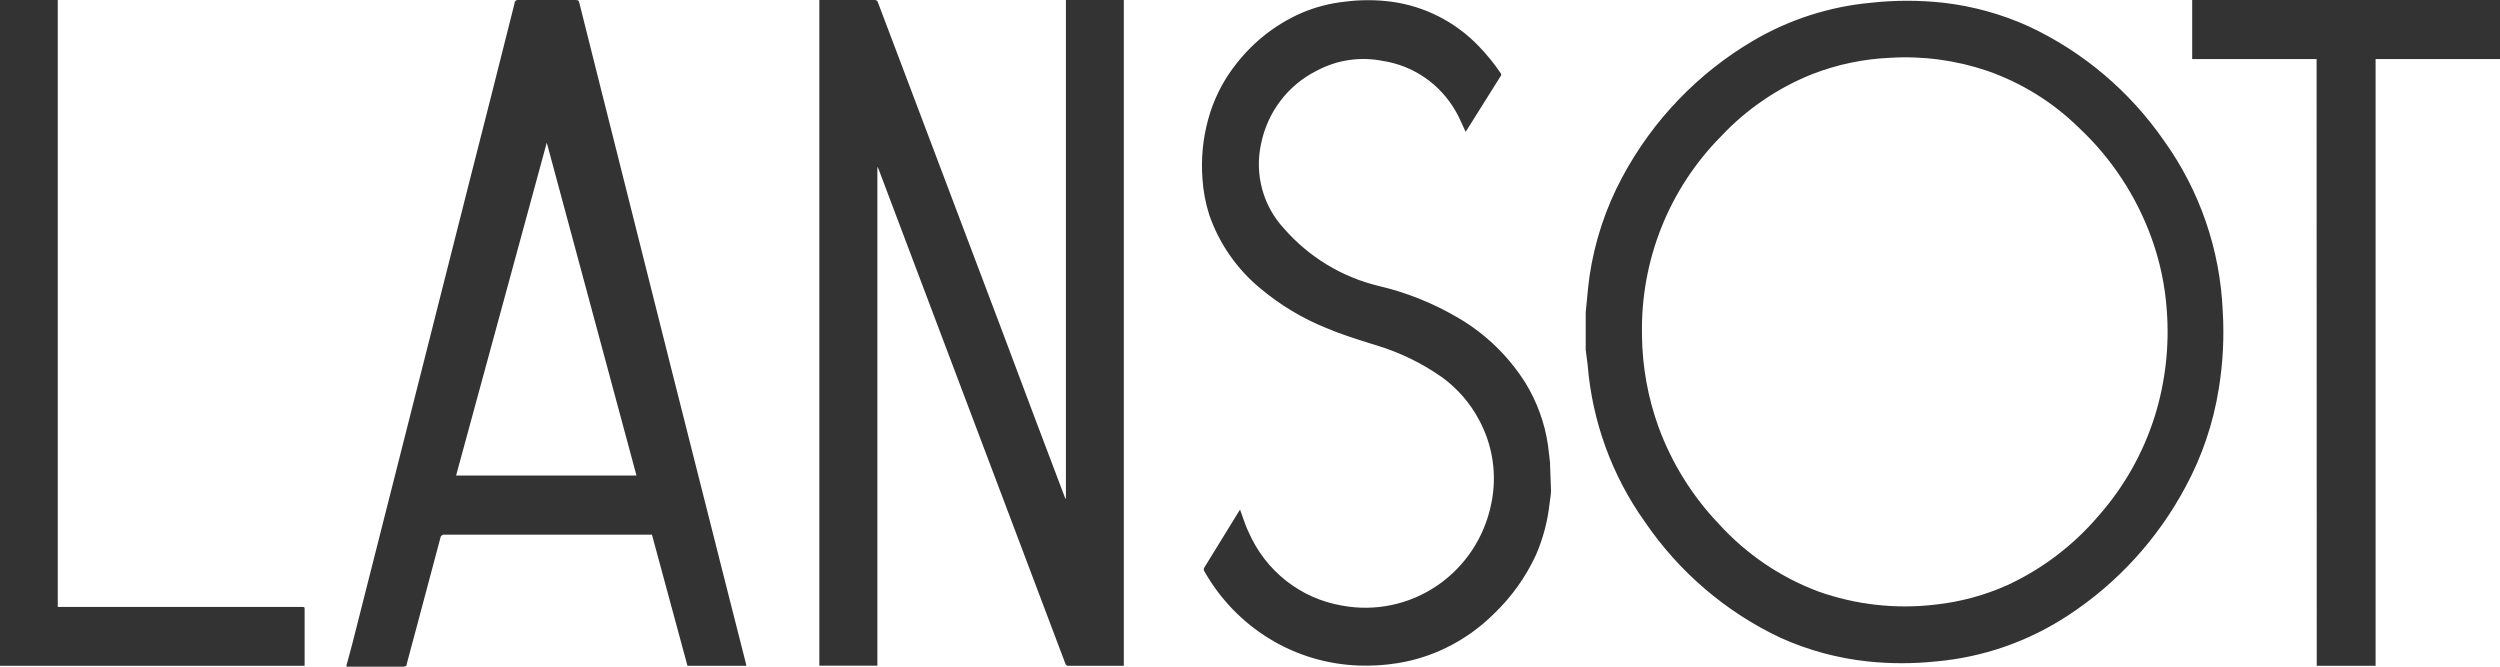 <svg width="105" height="28" viewBox="0 0 105 28" fill="none" xmlns="http://www.w3.org/2000/svg">
<path fill-rule="evenodd" clip-rule="evenodd" d="M14.641 27.618C14.612 27.726 14.582 27.834 14.553 27.941V28H16.921C17.02 28 17.084 27.977 17.084 27.883C17.241 27.295 17.398 26.708 17.556 26.12C17.87 24.945 18.185 23.771 18.495 22.596C18.497 22.575 18.503 22.554 18.513 22.535C18.524 22.517 18.538 22.5 18.555 22.487C18.571 22.474 18.591 22.464 18.611 22.459C18.632 22.453 18.654 22.452 18.674 22.456H27.382L28.874 27.965H31.341V27.918C31.039 26.72 30.731 25.504 30.43 24.329L28.108 15.143L25.745 5.745C25.577 5.075 25.408 4.406 25.239 3.737L25.239 3.737L25.239 3.736L25.239 3.736L25.239 3.736C24.936 2.534 24.633 1.334 24.334 0.13C24.305 0.001 24.265 0.001 24.166 0.001H21.757C21.738 -0.001 21.719 0 21.701 0.006C21.683 0.012 21.667 0.021 21.653 0.034C21.639 0.047 21.628 0.063 21.621 0.081C21.614 0.098 21.611 0.117 21.612 0.136C20.965 2.713 20.313 5.287 19.656 7.86C18.839 11.102 18.028 14.305 17.223 17.469C16.418 20.633 15.615 23.8 14.814 26.972C14.76 27.188 14.701 27.403 14.641 27.618L14.641 27.618ZM22.964 5.992C24.218 10.652 25.474 15.311 26.732 19.971H19.156L22.964 5.992ZM36.734 0.001H34.412V27.959H36.85V7.014C36.868 7.032 36.882 7.054 36.891 7.079L44.745 27.871C44.752 27.9 44.769 27.926 44.794 27.944C44.818 27.961 44.848 27.968 44.878 27.965H47.2V0.001H44.768V20.958C44.747 20.936 44.731 20.91 44.721 20.881C43.839 18.559 42.959 16.224 42.08 13.874C40.343 9.285 38.607 4.694 36.873 0.101C36.866 0.07 36.848 0.043 36.822 0.024C36.797 0.006 36.765 -0.002 36.734 0.001ZM65.143 20.611C65.143 20.72 65.127 20.828 65.11 20.936C65.101 20.998 65.091 21.06 65.085 21.122C65.005 21.88 64.809 22.621 64.505 23.319C64.08 24.236 63.489 25.065 62.763 25.762C62.168 26.357 61.48 26.847 60.726 27.213C60.083 27.525 59.398 27.741 58.694 27.853C58.158 27.939 57.616 27.972 57.074 27.953C55.751 27.908 54.46 27.523 53.325 26.832C52.191 26.141 51.249 25.168 50.59 24.006C50.57 23.98 50.559 23.948 50.559 23.915C50.559 23.882 50.57 23.85 50.59 23.824L52.036 21.474L52.082 21.404C52.121 21.507 52.157 21.611 52.193 21.714L52.193 21.715C52.269 21.935 52.345 22.154 52.448 22.361C52.798 23.161 53.339 23.86 54.021 24.396C54.704 24.932 55.508 25.289 56.36 25.433C57.753 25.696 59.192 25.393 60.367 24.591C61.541 23.789 62.356 22.551 62.635 21.146C62.885 19.945 62.699 18.695 62.113 17.622C61.741 16.926 61.219 16.324 60.586 15.86C59.726 15.251 58.773 14.789 57.765 14.491C57.671 14.461 57.577 14.432 57.483 14.402C56.891 14.216 56.299 14.029 55.727 13.786C54.718 13.382 53.777 12.819 52.941 12.118C51.954 11.308 51.208 10.236 50.788 9.023C50.631 8.531 50.536 8.022 50.503 7.507C50.44 6.672 50.52 5.831 50.741 5.023C50.968 4.18 51.363 3.392 51.902 2.709C52.63 1.762 53.583 1.017 54.671 0.541C55.245 0.297 55.851 0.139 56.471 0.072C57.126 -0.014 57.789 -0.014 58.444 0.072C59.84 0.261 61.133 0.921 62.113 1.945C62.448 2.292 62.753 2.667 63.024 3.067C63.041 3.085 63.05 3.11 63.05 3.135C63.05 3.16 63.041 3.184 63.024 3.202L61.59 5.487C61.581 5.504 61.57 5.52 61.556 5.534C61.509 5.438 61.465 5.341 61.422 5.244L61.422 5.244C61.334 5.049 61.246 4.855 61.138 4.671C60.816 4.106 60.372 3.622 59.839 3.256C59.306 2.89 58.698 2.651 58.061 2.556C57.116 2.369 56.136 2.519 55.286 2.979C54.694 3.277 54.177 3.709 53.775 4.24C53.372 4.771 53.095 5.389 52.964 6.045C52.827 6.672 52.843 7.323 53.011 7.943C53.178 8.562 53.493 9.13 53.928 9.598C54.973 10.795 56.358 11.636 57.893 12.007C59.083 12.284 60.224 12.744 61.277 13.369C62.402 14.032 63.355 14.956 64.058 16.065C64.552 16.866 64.879 17.762 65.015 18.696C65.039 18.868 65.057 19.037 65.076 19.207V19.207V19.207C65.085 19.287 65.093 19.367 65.103 19.448C65.1 19.477 65.1 19.507 65.103 19.536L65.143 20.611ZM66.6 13.222V14.685L66.609 14.757L66.616 14.82L66.616 14.821C66.635 14.98 66.655 15.152 66.681 15.325C66.873 17.7 67.702 19.976 69.079 21.909C70.514 24.018 72.48 25.701 74.774 26.784C75.943 27.311 77.187 27.648 78.46 27.782C79.402 27.879 80.351 27.879 81.293 27.782C83.279 27.61 85.194 26.944 86.865 25.844C88.93 24.492 90.625 22.636 91.794 20.446C92.486 19.166 92.957 17.776 93.187 16.335C93.365 15.254 93.421 14.157 93.355 13.063C93.245 10.493 92.392 8.011 90.9 5.927C89.454 3.833 87.482 2.166 85.188 1.099C84.064 0.592 82.869 0.261 81.647 0.118C80.62 0.004 79.585 0.004 78.558 0.118C76.825 0.28 75.148 0.821 73.642 1.704C71.325 3.064 69.422 5.043 68.144 7.425C67.441 8.729 66.971 10.149 66.757 11.619C66.711 11.947 66.68 12.282 66.649 12.616C66.633 12.783 66.618 12.95 66.6 13.116C66.603 13.152 66.603 13.187 66.6 13.222ZM69.659 17.938C69.214 16.707 68.978 15.408 68.963 14.097V14.05C68.933 12.512 69.21 10.984 69.777 9.557C70.345 8.13 71.191 6.833 72.266 5.745C73.35 4.585 74.674 3.683 76.144 3.102C77.184 2.702 78.282 2.474 79.394 2.427C80.771 2.345 82.15 2.53 83.458 2.973C84.909 3.476 86.231 4.298 87.33 5.381C88.685 6.652 89.723 8.23 90.36 9.986C90.714 10.96 90.931 11.981 91.004 13.017C91.121 14.538 90.946 16.068 90.488 17.521C90.004 19.04 89.213 20.44 88.166 21.633C87.11 22.882 85.799 23.884 84.323 24.57C83.363 25.001 82.343 25.278 81.298 25.392C79.634 25.592 77.945 25.403 76.364 24.84C74.773 24.243 73.345 23.273 72.196 22.009C71.082 20.844 70.218 19.458 69.659 17.938ZM97.297 2.48H92.072V0.001H105V2.48H99.775V27.965H97.303L97.297 2.48ZM2.426 0.001H0V27.965H12.794V25.615C12.794 25.492 12.794 25.492 12.666 25.492H2.426V0.001Z" fill="#333333"/>
</svg>
